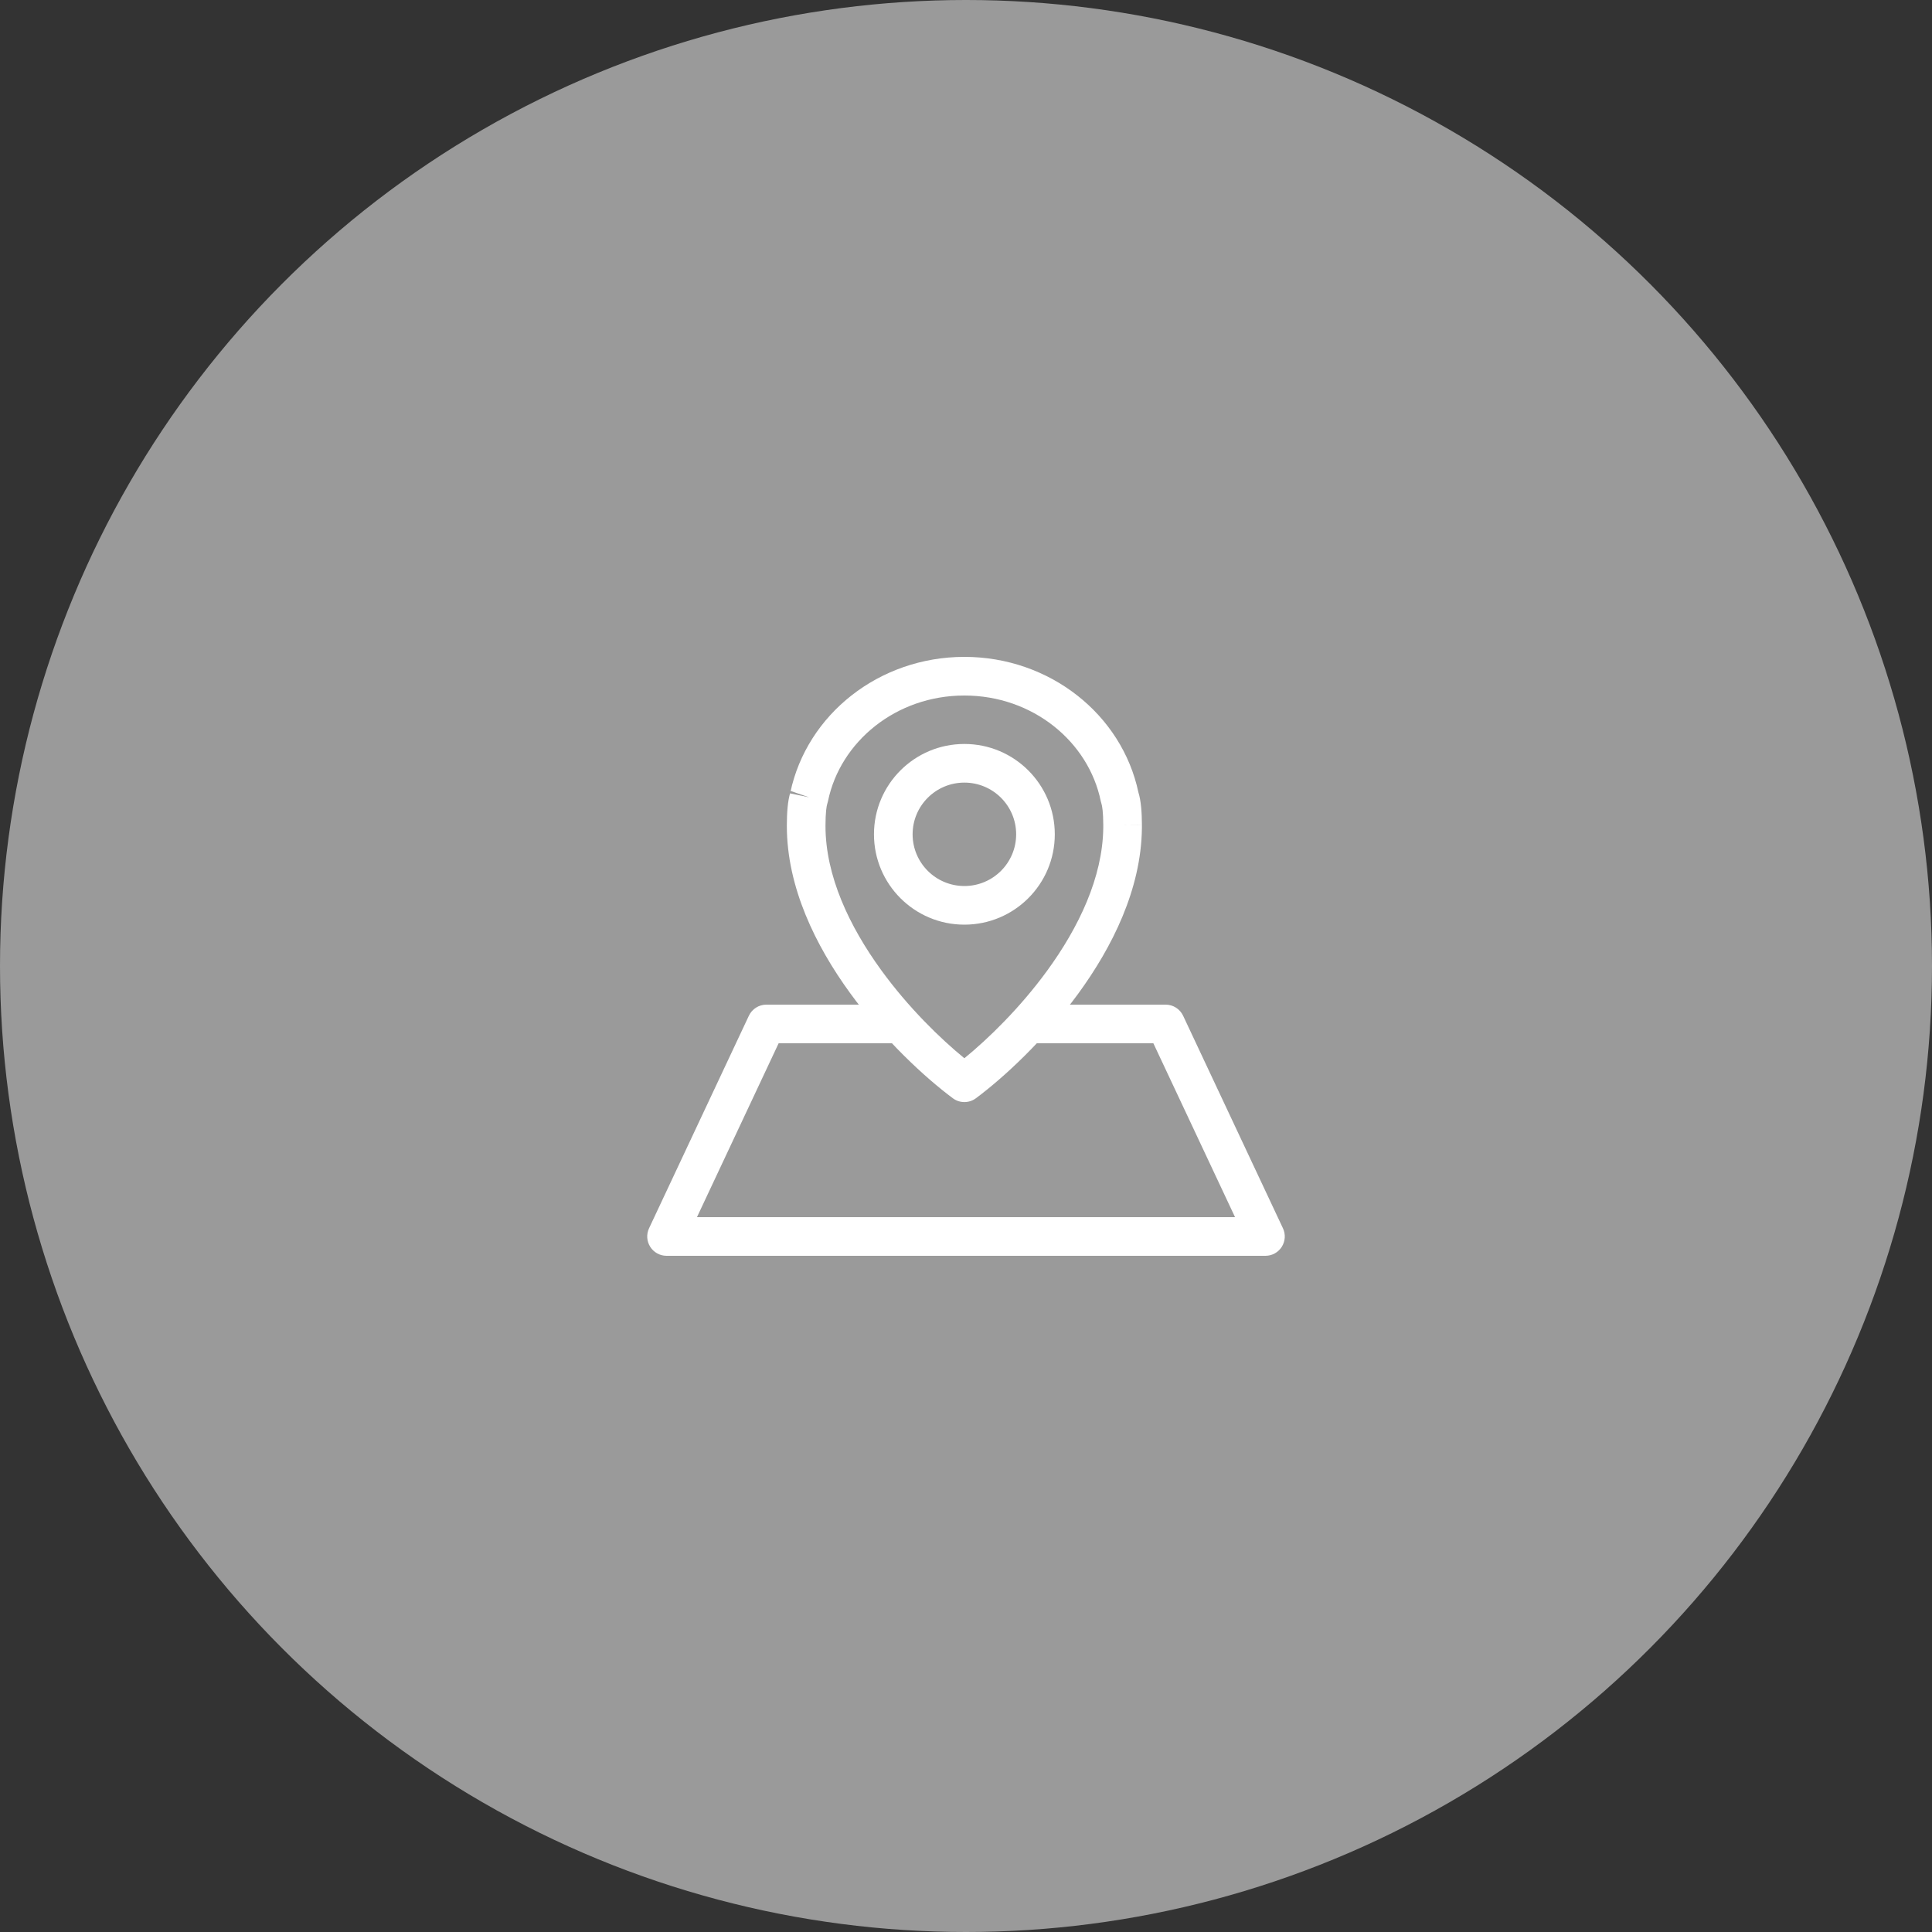 <svg width="200" height="200" viewBox="0 0 200 200" fill="none" xmlns="http://www.w3.org/2000/svg">
<rect x="0" y="0" width="200" height="200" fill="#333333" stroke="none"/>
<circle cx="100" cy="100" r="100" fill="#9A9A9A"/>
<path fill-rule="evenodd" clip-rule="evenodd" d="M81.818 82.022C83.529 73.951 91.008 68 99.832 68C108.659 68 116.139 73.954 117.848 82.027C118.118 82.902 118.204 84.052 118.211 85.362C118.211 85.364 118.211 85.365 118.211 85.366L116.211 85.375L118.21 85.358C118.21 85.359 118.211 85.361 118.211 85.362C118.211 85.41 118.211 85.458 118.211 85.506C118.211 85.586 118.211 85.667 118.209 85.747C118.134 92.061 115.132 98.049 111.62 102.86C108.09 107.696 103.882 111.567 101.026 113.692C100.317 114.219 99.347 114.219 98.639 113.692C95.765 111.554 91.521 107.647 87.977 102.768C84.452 97.915 81.454 91.87 81.454 85.506C81.454 84.126 81.539 82.925 81.818 82.022ZM81.818 82.022C81.81 82.059 81.802 82.096 81.795 82.133L83.754 82.535L81.862 81.886C81.847 81.93 81.832 81.976 81.818 82.022ZM99.832 72C92.753 72 86.975 76.779 85.713 82.937C85.696 83.02 85.674 83.103 85.646 83.184C85.564 83.422 85.454 84.092 85.454 85.506C85.454 90.659 87.915 95.875 91.214 100.417C94.023 104.285 97.319 107.498 99.832 109.549C102.327 107.513 105.594 104.331 108.39 100.501C111.676 95.998 114.149 90.822 114.21 85.697L114.21 85.692C114.211 85.63 114.211 85.568 114.211 85.506C114.211 85.468 114.211 85.43 114.211 85.393L114.211 85.384C114.205 84.051 114.097 83.414 114.019 83.185C113.992 83.105 113.969 83.023 113.952 82.94C112.692 76.781 106.913 72 99.832 72Z" fill="white"/>
<path fill-rule="evenodd" clip-rule="evenodd" d="M99.832 91.72C102.795 91.72 105.192 89.321 105.192 86.367C105.192 83.414 102.795 81.015 99.832 81.015C96.87 81.015 94.473 83.414 94.473 86.367C94.473 89.321 96.87 91.72 99.832 91.72ZM99.832 95.72C105.001 95.72 109.192 91.533 109.192 86.367C109.192 81.202 105.001 77.015 99.832 77.015C94.663 77.015 90.473 81.202 90.473 86.367C90.473 91.533 94.663 95.72 99.832 95.72Z" fill="white"/>
<path fill-rule="evenodd" clip-rule="evenodd" d="M77.523 105.15C77.853 104.448 78.558 104 79.333 104H92.767C93.871 104 94.767 104.895 94.767 106C94.767 107.105 93.871 108 92.767 108H80.604L72.149 126H127.851L119.396 108H107.233C106.129 108 105.233 107.105 105.233 106C105.233 104.895 106.129 104 107.233 104H120.667C121.442 104 122.147 104.448 122.477 105.15L132.81 127.15C133.101 127.769 133.055 128.494 132.688 129.072C132.321 129.65 131.684 130 131 130H69C68.316 130 67.679 129.65 67.312 129.072C66.945 128.494 66.899 127.769 67.19 127.15L77.523 105.15Z" fill="white"/>
</svg>
